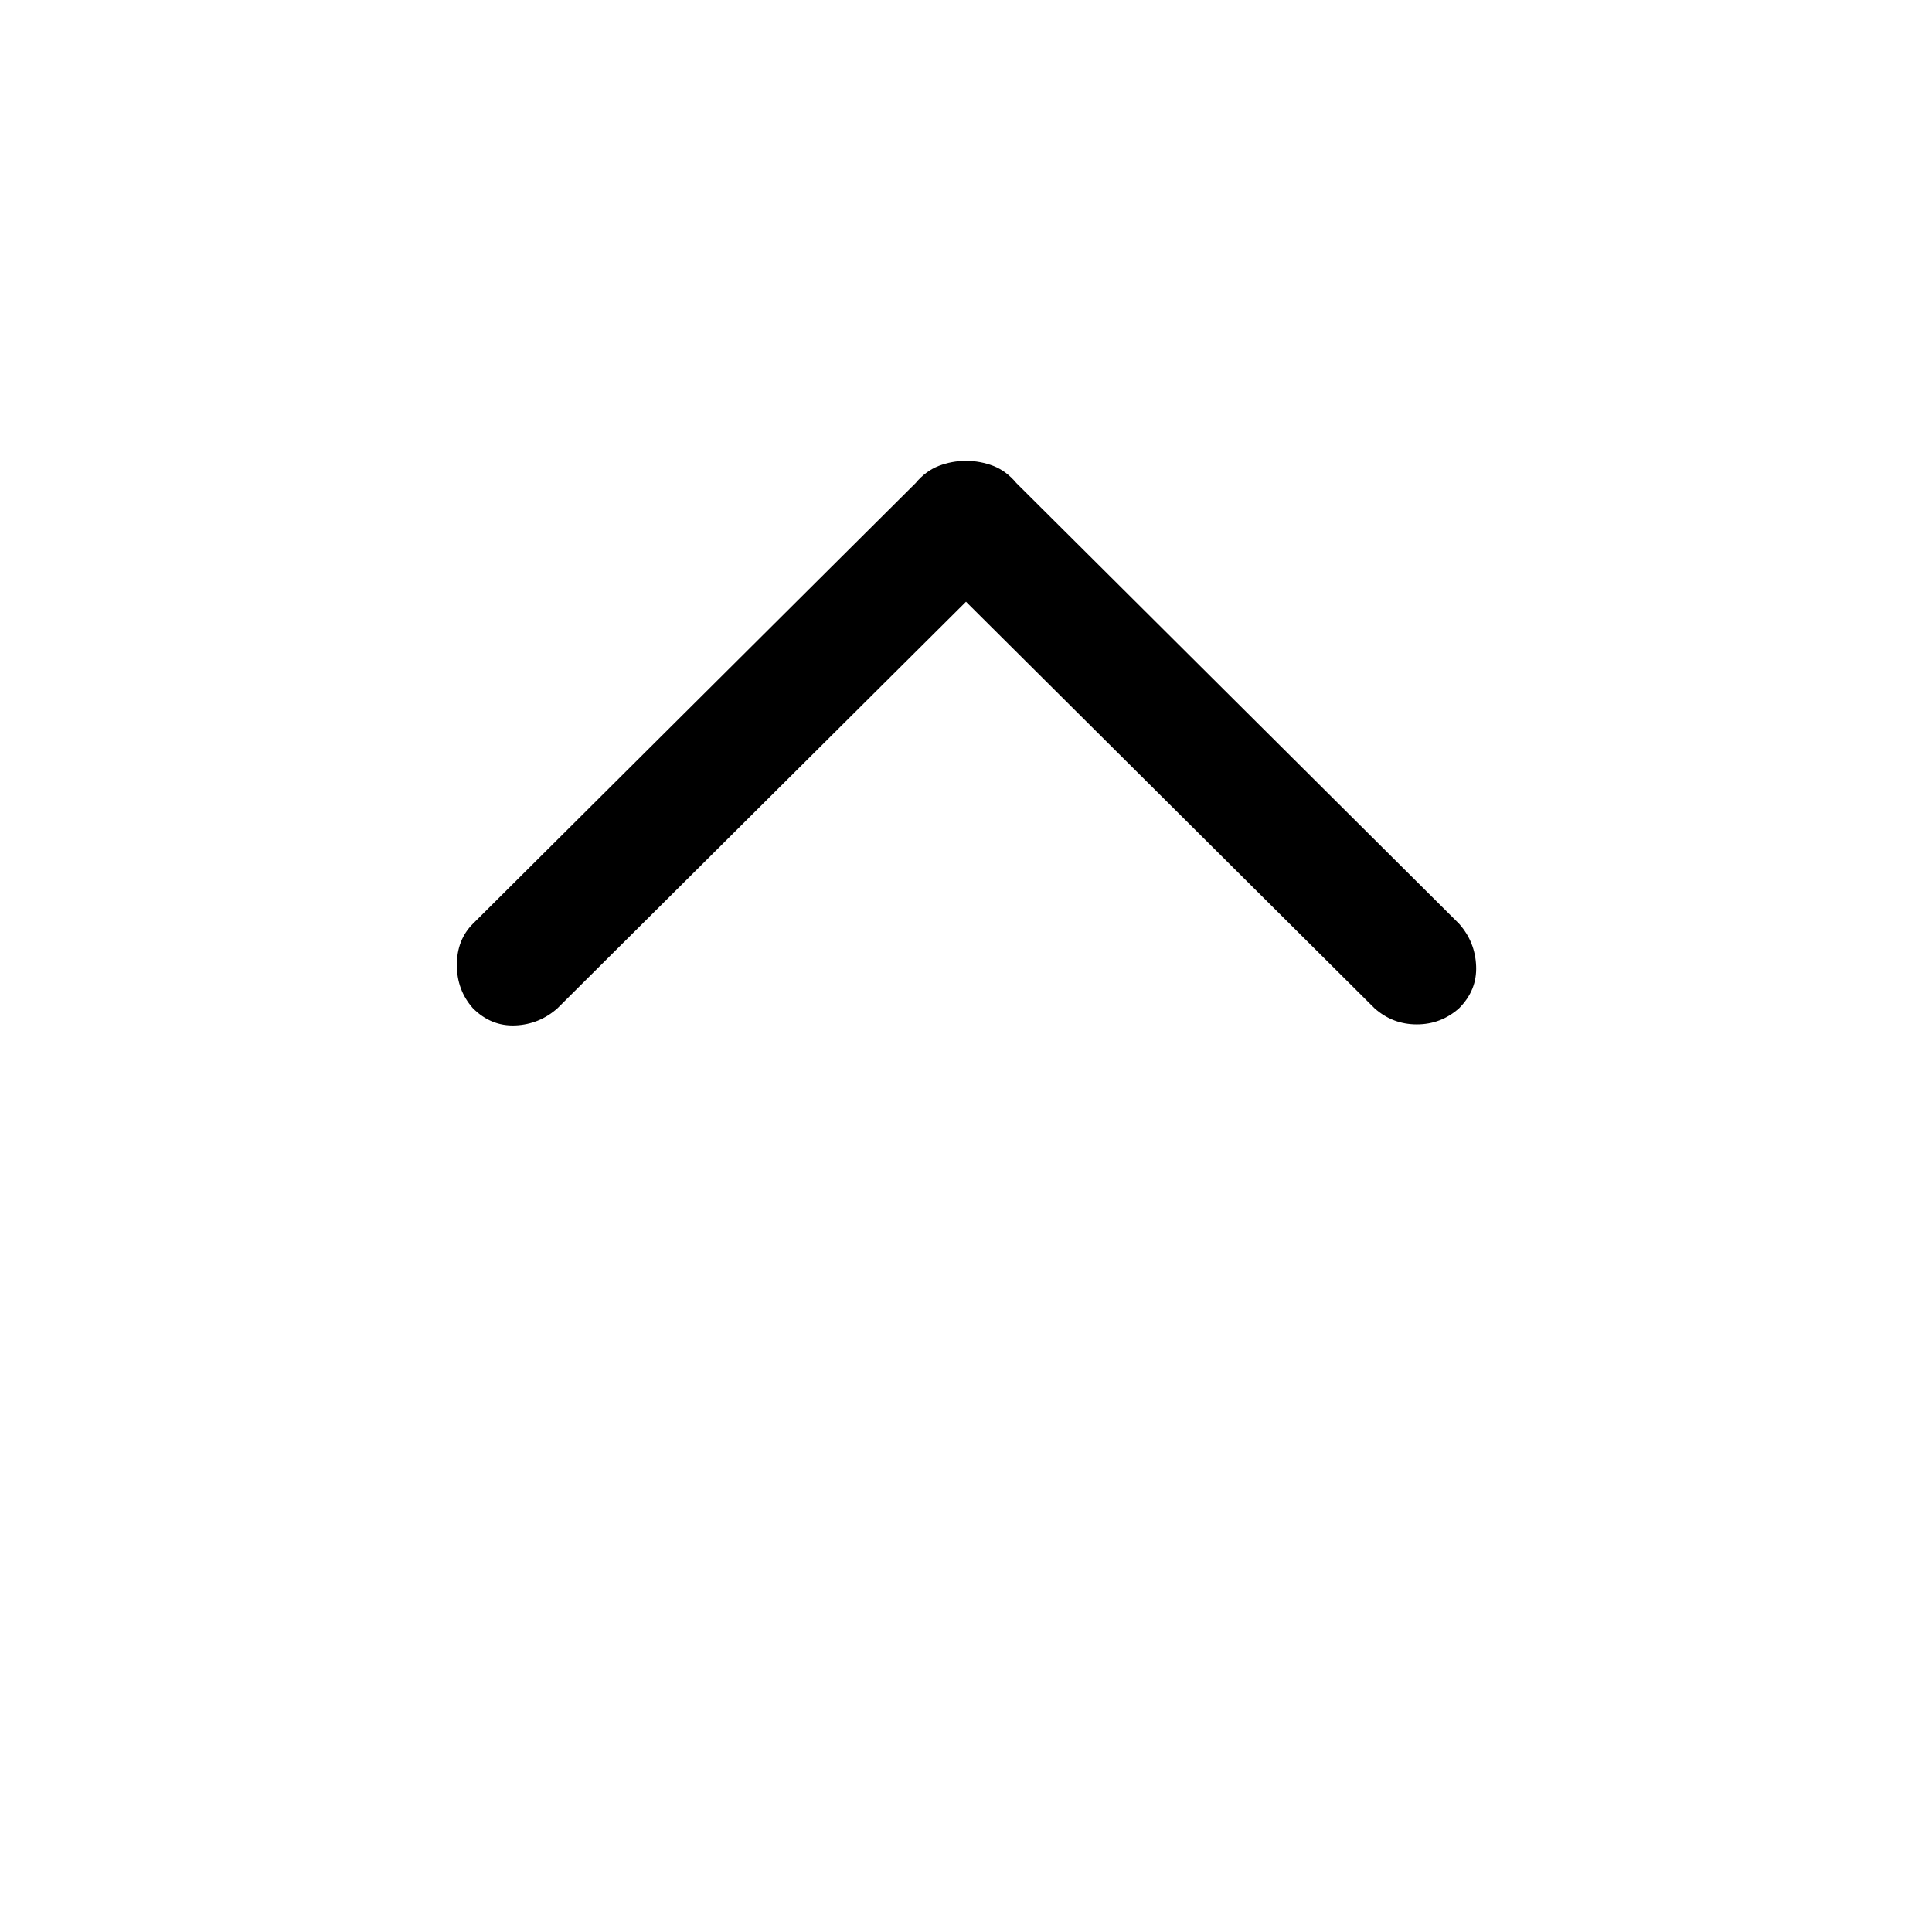 <svg xmlns="http://www.w3.org/2000/svg" height="24" width="24"><path d="M5.875 12.525q-.2-.225-.2-.538 0-.312.2-.512L11.375 6q.125-.15.288-.213.162-.062.337-.062.175 0 .338.062.162.063.287.213l5.5 5.475q.2.225.212.525.013.3-.212.525-.225.2-.525.2-.3 0-.525-.2L12 7.475l-5.075 5.05q-.225.2-.525.213-.3.012-.525-.213Z"/></svg>